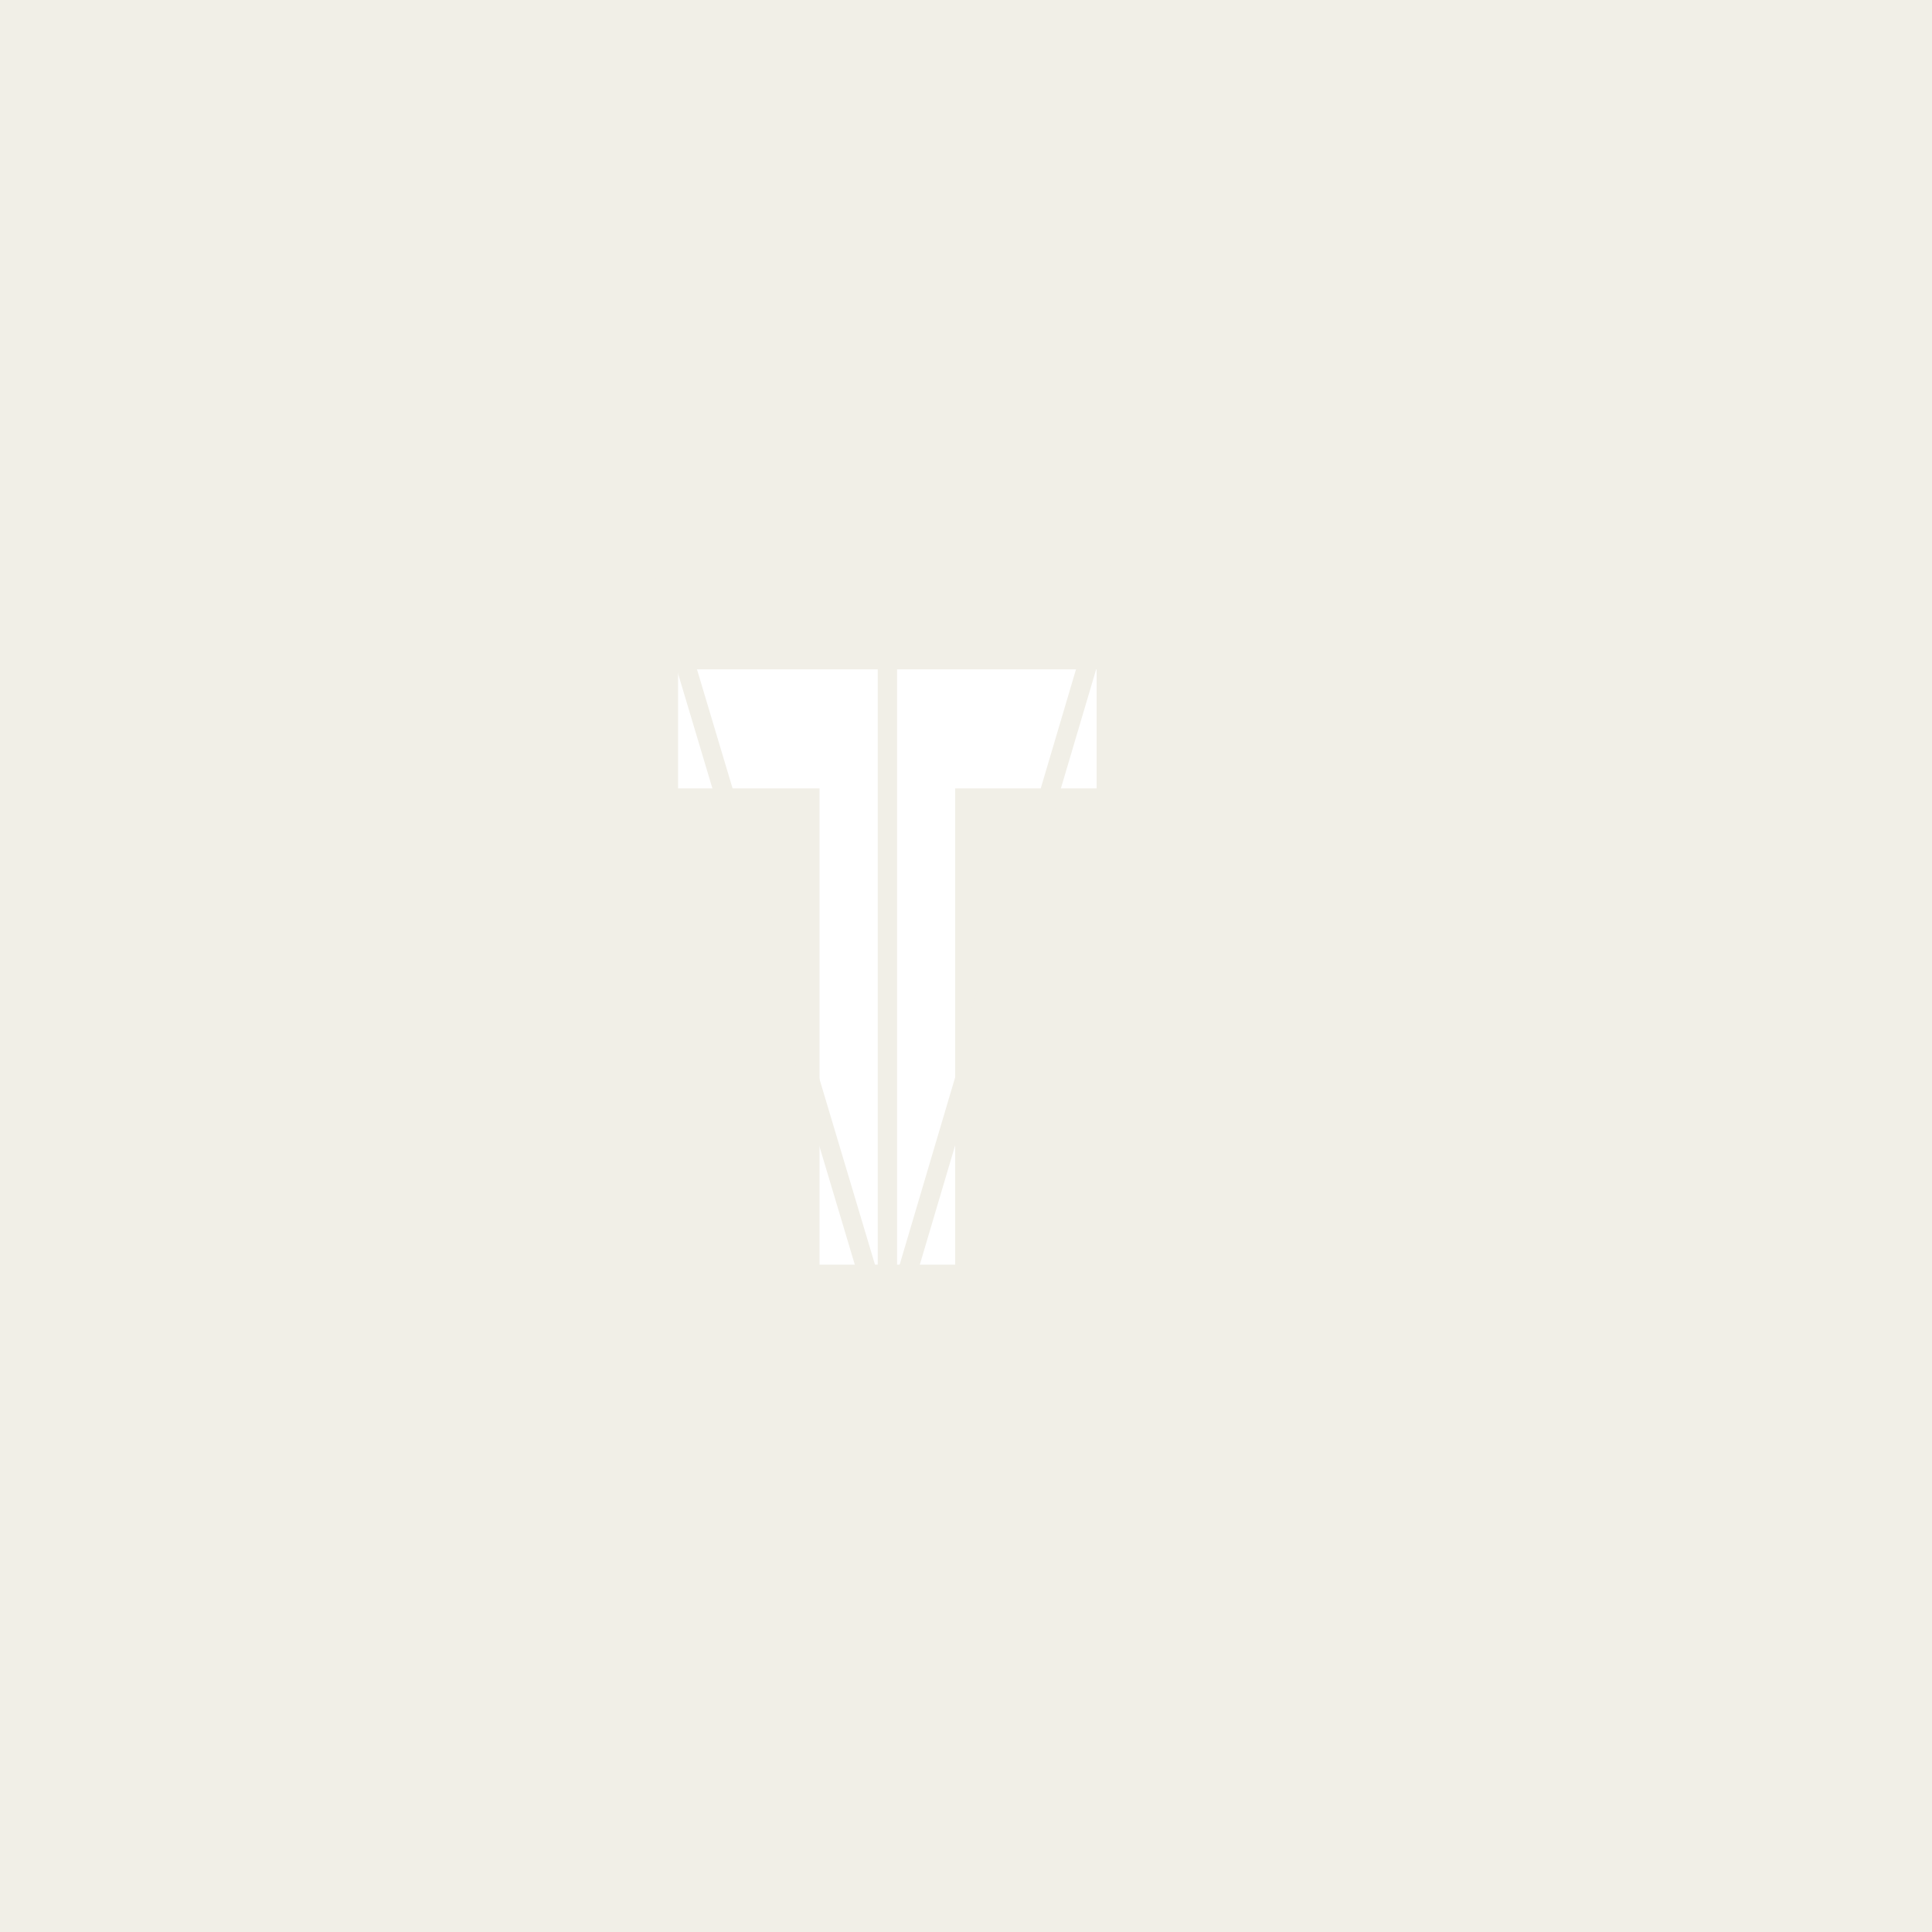 <svg xmlns="http://www.w3.org/2000/svg" xmlns:xlink="http://www.w3.org/1999/xlink" width="500" zoomAndPan="magnify" viewBox="0 0 375 375" height="500" preserveAspectRatio="xMidYMid meet" version="1.0"><defs><g/></defs><rect x="-37.5" width="450" fill="#ffffff" y="-37.5" height="450" fill-opacity="1"/><rect x="-37.5" width="450" fill="#f1efe7" y="-37.5" height="450" fill-opacity="1"/><path stroke-linecap="butt" transform="matrix(-0.46, -0.593, 0.593, -0.46, 198.775, 177.814)" fill="none" stroke-linejoin="miter" d="M -0 0.497 L 25.203 0.502 " stroke="#f1efe7" stroke-width="1" stroke-opacity="1" stroke-miterlimit="4"/><g fill="#ffffff" fill-opacity="1"><g transform="translate(130.493, 245.468)"><g><path d="M 1.125 -92.438 L 1.125 -115.547 L 82.359 -115.547 L 82.359 -92.438 L 54.906 -92.438 L 54.906 0 L 28.578 0 L 28.578 -92.438 Z M 1.125 -92.438 "/></g></g></g><path stroke-linecap="butt" transform="matrix(0.237, -0.712, 0.712, 0.237, 187.143, 199.739)" fill="none" stroke-linejoin="miter" d="M -0.001 0.502 L 63.942 0.502 " stroke="#f1efe7" stroke-width="1" stroke-opacity="1" stroke-miterlimit="4"/><path stroke-linecap="butt" transform="matrix(-0.215, -0.719, 0.719, -0.215, 170.451, 260.625)" fill="none" stroke-linejoin="miter" d="M 0.002 2.499 L 205.975 2.501 " stroke="#f1efe7" stroke-width="5" stroke-opacity="1" stroke-miterlimit="4"/><path stroke-linecap="butt" transform="matrix(0.213, -0.719, 0.719, 0.213, 170.45, 259.554)" fill="none" stroke-linejoin="miter" d="M 0.002 2.502 L 208.585 2.498 " stroke="#f1efe7" stroke-width="5" stroke-opacity="1" stroke-miterlimit="4"/><path stroke-linecap="butt" transform="matrix(0, -0.75, 0.75, 0, 170.371, 290.945)" fill="none" stroke-linejoin="miter" d="M -0.001 2.501 L 262.478 2.501 " stroke="#f1efe7" stroke-width="5" stroke-opacity="1" stroke-miterlimit="4"/></svg>